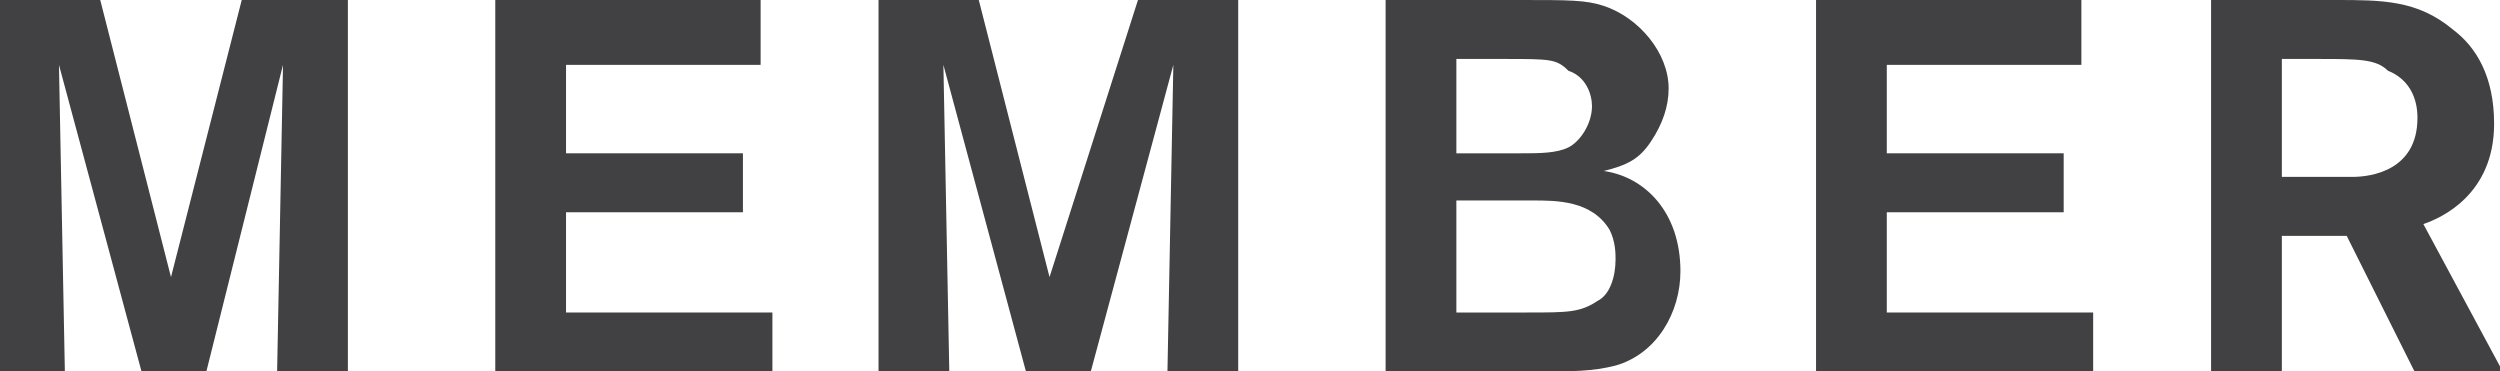 <!-- Generator: Adobe Illustrator 19.0.0, SVG Export Plug-In  -->
<svg version="1.1"
	 xmlns="http://www.w3.org/2000/svg" xmlns:xlink="http://www.w3.org/1999/xlink" xmlns:a="http://ns.adobe.com/AdobeSVGViewerExtensions/3.0/"
	 x="0px" y="0px" width="42.4px" height="6.3px" viewBox="0 0 42.4 6.3"
	 style="overflow:scroll;enable-background:new 0 0 42.4 6.3;" xml:space="preserve">
<style type="text/css">
	.st0{fill:#414042;}
</style>
<defs>
</defs>
<g>
	<path class="st0" d="M5.9,0v6.3H4.7l0.1-5.2L3.5,6.3H2.4L1,1.1l0.1,5.2H0V0h1.7l1.2,4.7L4.1,0H5.9z"/>
	<path class="st0" d="M9.6,1.1v1.5h3v1h-3v1.7h3.5v1.1H8.4V0h4.5v1.1H9.6z"/>
	<path class="st0" d="M21,0v6.3h-1.2l0.1-5.2l-1.4,5.2h-1.1l-1.4-5.2l0.1,5.2h-1.2V0h1.7l1.2,4.7L19.3,0H21z"/>
	<path class="st0" d="M23.6,0h2.2c0.8,0,1.1,0,1.4,0.1c0.6,0.2,1.1,0.8,1.1,1.4c0,0.3-0.1,0.6-0.3,0.9c-0.2,0.3-0.4,0.4-0.8,0.5
		c0.7,0.1,1.3,0.7,1.3,1.7c0,0.7-0.4,1.4-1.1,1.6C27,6.3,26.7,6.3,26,6.3h-2.5V0z M24.7,1v1.6h0.4c0.3,0,0.6,0,0.7,0
		c0.3,0,0.6,0,0.8-0.1c0.2-0.1,0.4-0.4,0.4-0.7c0-0.2-0.1-0.5-0.4-0.6C26.4,1,26.3,1,25.5,1H24.7z M24.7,3.4v1.9h1.2
		c0.7,0,0.9,0,1.2-0.2c0.2-0.1,0.3-0.4,0.3-0.7c0-0.1,0-0.3-0.1-0.5c-0.3-0.5-0.9-0.5-1.3-0.5L24.7,3.4z"/>
	<path class="st0" d="M32,1.1v1.5h3v1h-3v1.7h3.5v1.1h-4.7V0h4.5v1.1H32z"/>
	<path class="st0" d="M37.6,0h2c0.8,0,1.4,0,2,0.5c0.4,0.3,0.7,0.8,0.7,1.6c0,1.2-0.9,1.6-1.2,1.7l1.4,2.6H41L39.8,4h-1.1v2.3h-1.2
		V0z M38.7,1v2h0.4c0.4,0,0.6,0,0.8,0C40.2,3,41,2.9,41,2c0-0.1,0-0.6-0.5-0.8C40.3,1,40,1,39.3,1H38.7z"/>
</g>
</svg>
